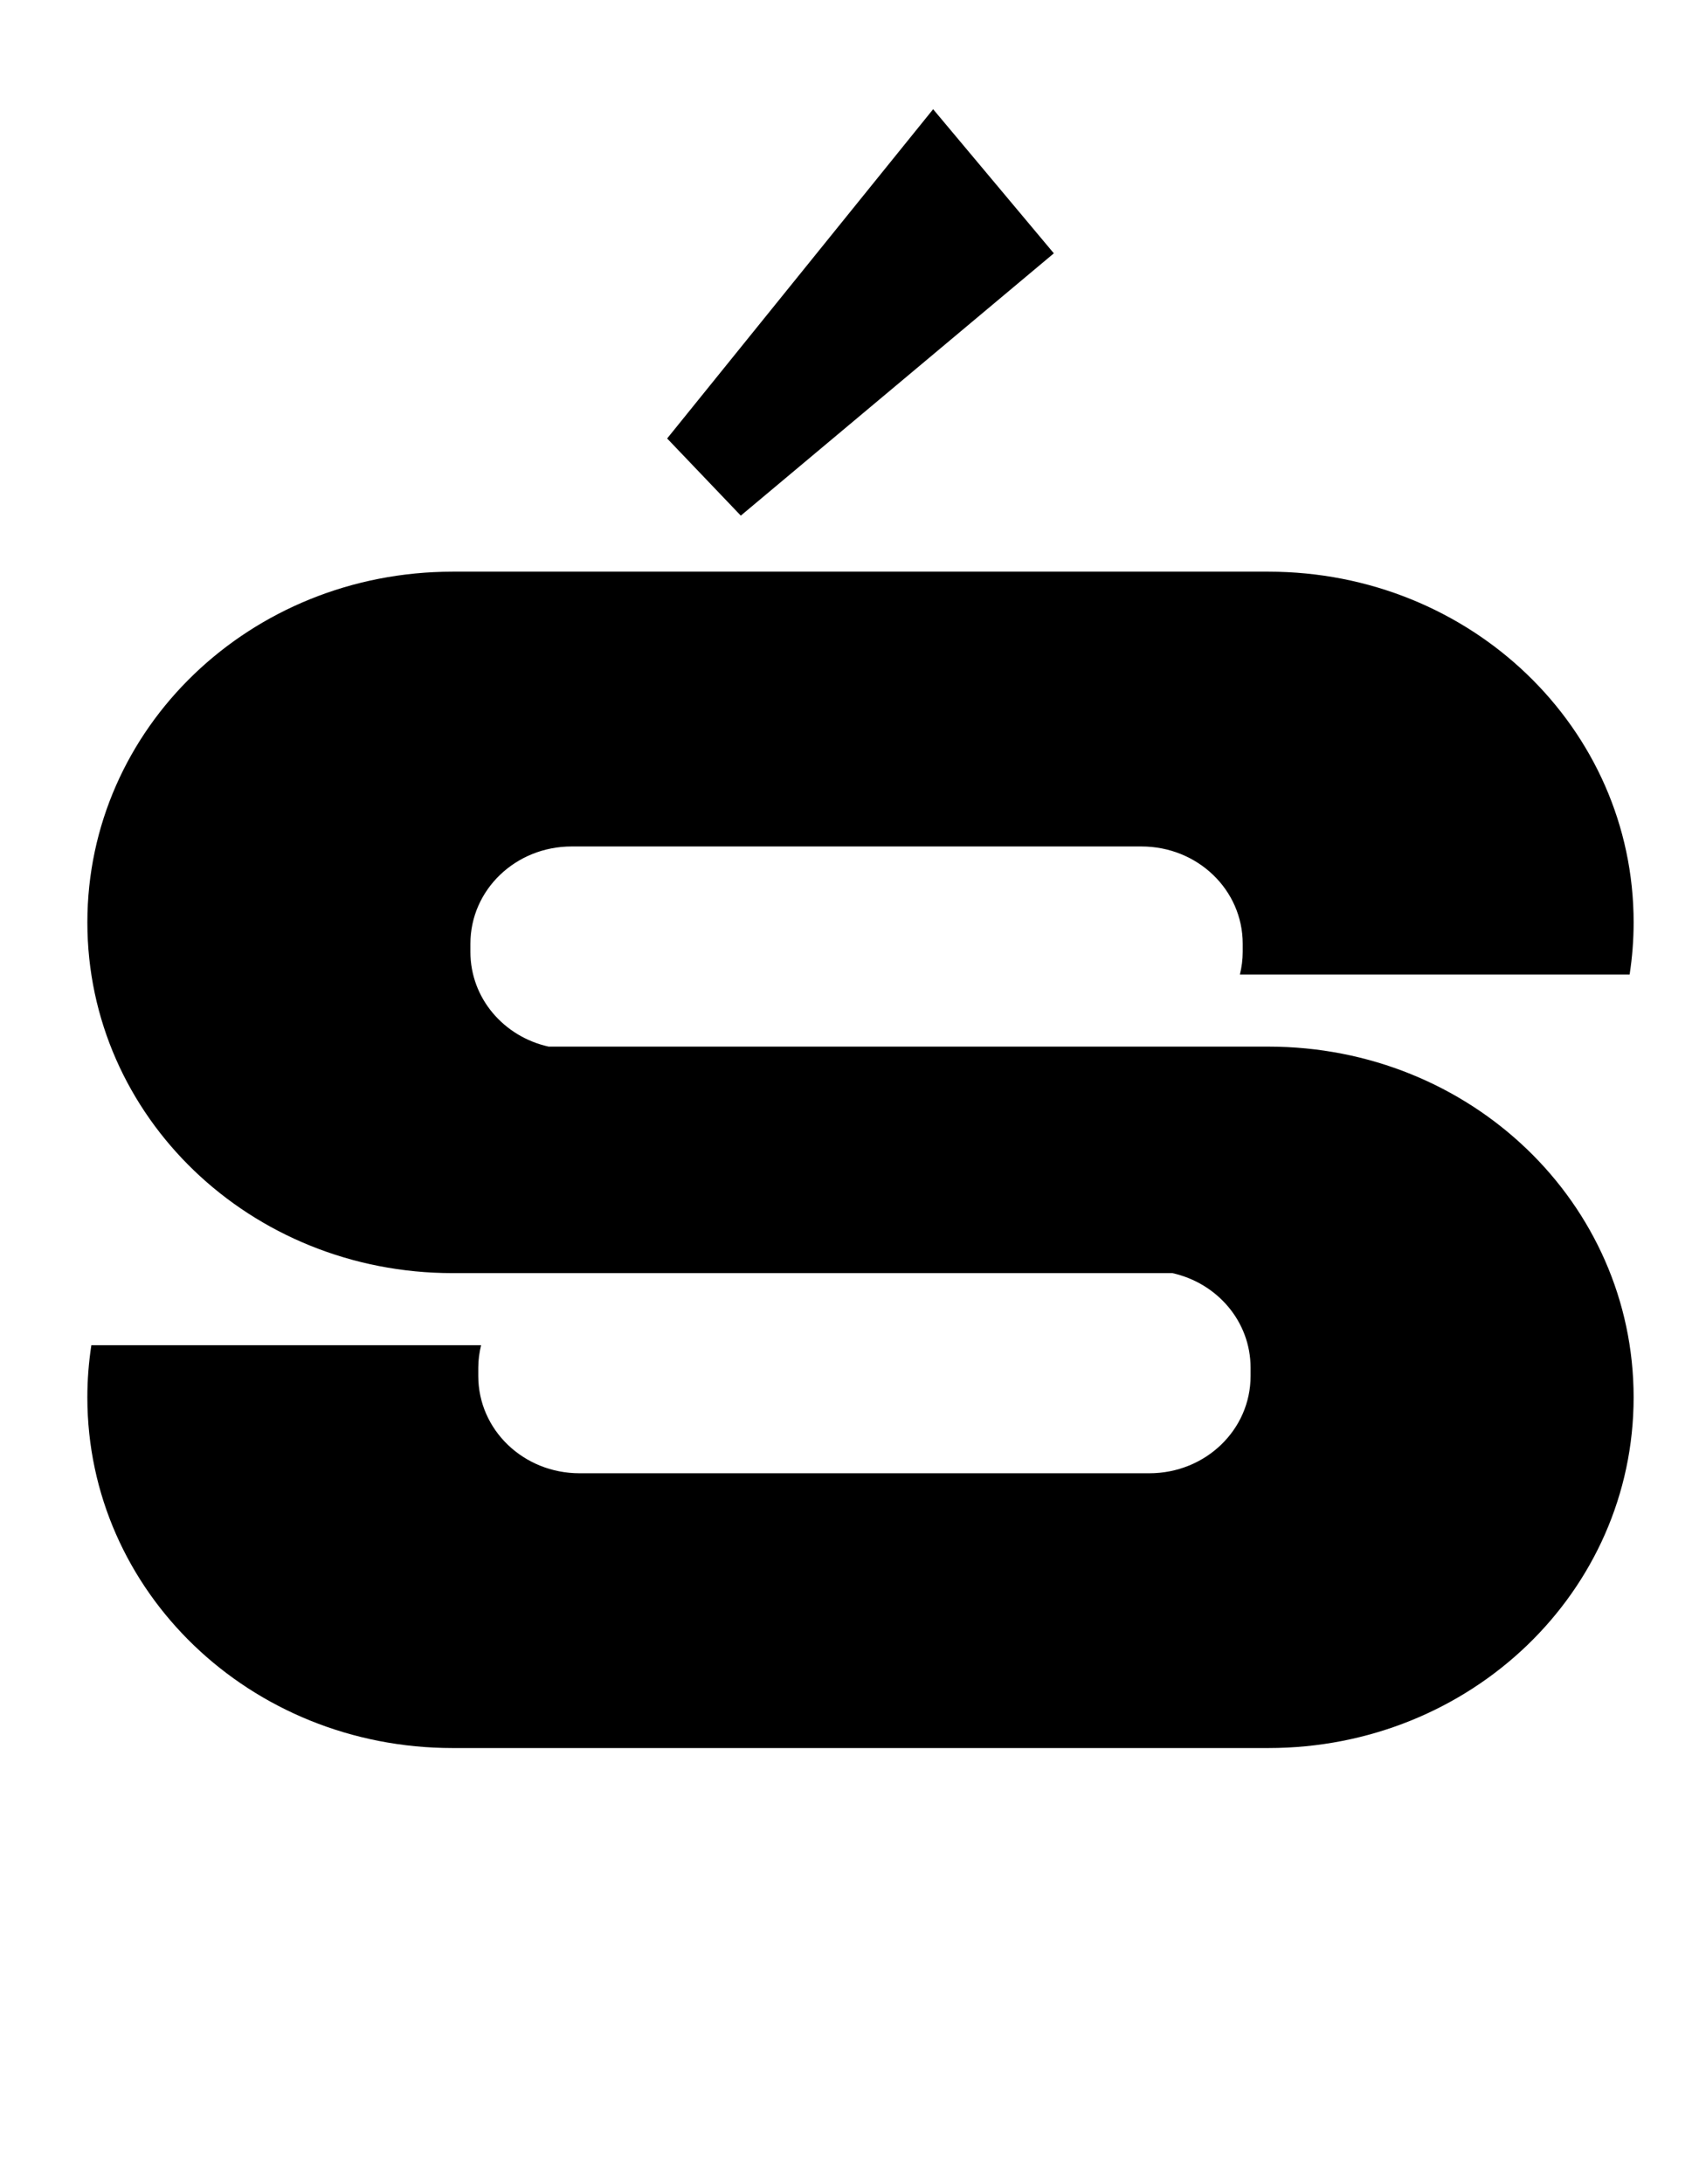 <?xml version="1.0" standalone="no"?>
<!DOCTYPE svg PUBLIC "-//W3C//DTD SVG 1.1//EN" "http://www.w3.org/Graphics/SVG/1.1/DTD/svg11.dtd" >
<svg xmlns="http://www.w3.org/2000/svg" xmlns:xlink="http://www.w3.org/1999/xlink" version="1.1" viewBox="-10 0 778 1000">
   <path fill="currentColor"
d="M417.297 50l-121.801 150.744l33.73 35.322l143.346 -120.084zM197.258 261.729c-92.657 0 -167.252 71.614 -167.252 160.568c0 88.955 74.595 160.566 167.252 160.566h329.594c20.559 4.574 35.809 22.161 35.809 43.33v3.779
c0 24.667 -20.68 44.525 -46.375 44.525h-260.895c-25.692 0 -46.379 -19.858 -46.379 -44.525v-3.779c0 -3.562 0.476 -7.009 1.289 -10.324h-178.467c-1.194 7.784 -1.834 15.752 -1.834 23.865c0 88.954 74.6 160.562 167.258 160.562
h373.553c92.657 0 167.252 -71.608 167.252 -160.562c0 -88.955 -74.595 -160.568 -167.252 -160.568h-329.594c-20.559 -4.575 -35.807 -22.162 -35.807 -43.33v-3.785c0 -24.666 20.685 -44.52 46.379 -44.52h260.893
c25.692 0 46.375 19.854 46.375 44.52v3.785c0 3.562 -0.475 7.001 -1.287 10.316h178.465c1.195 -7.783 1.834 -15.743 1.834 -23.855c0 -88.954 -74.594 -160.568 -167.252 -160.568h-373.559z" />
</svg>
